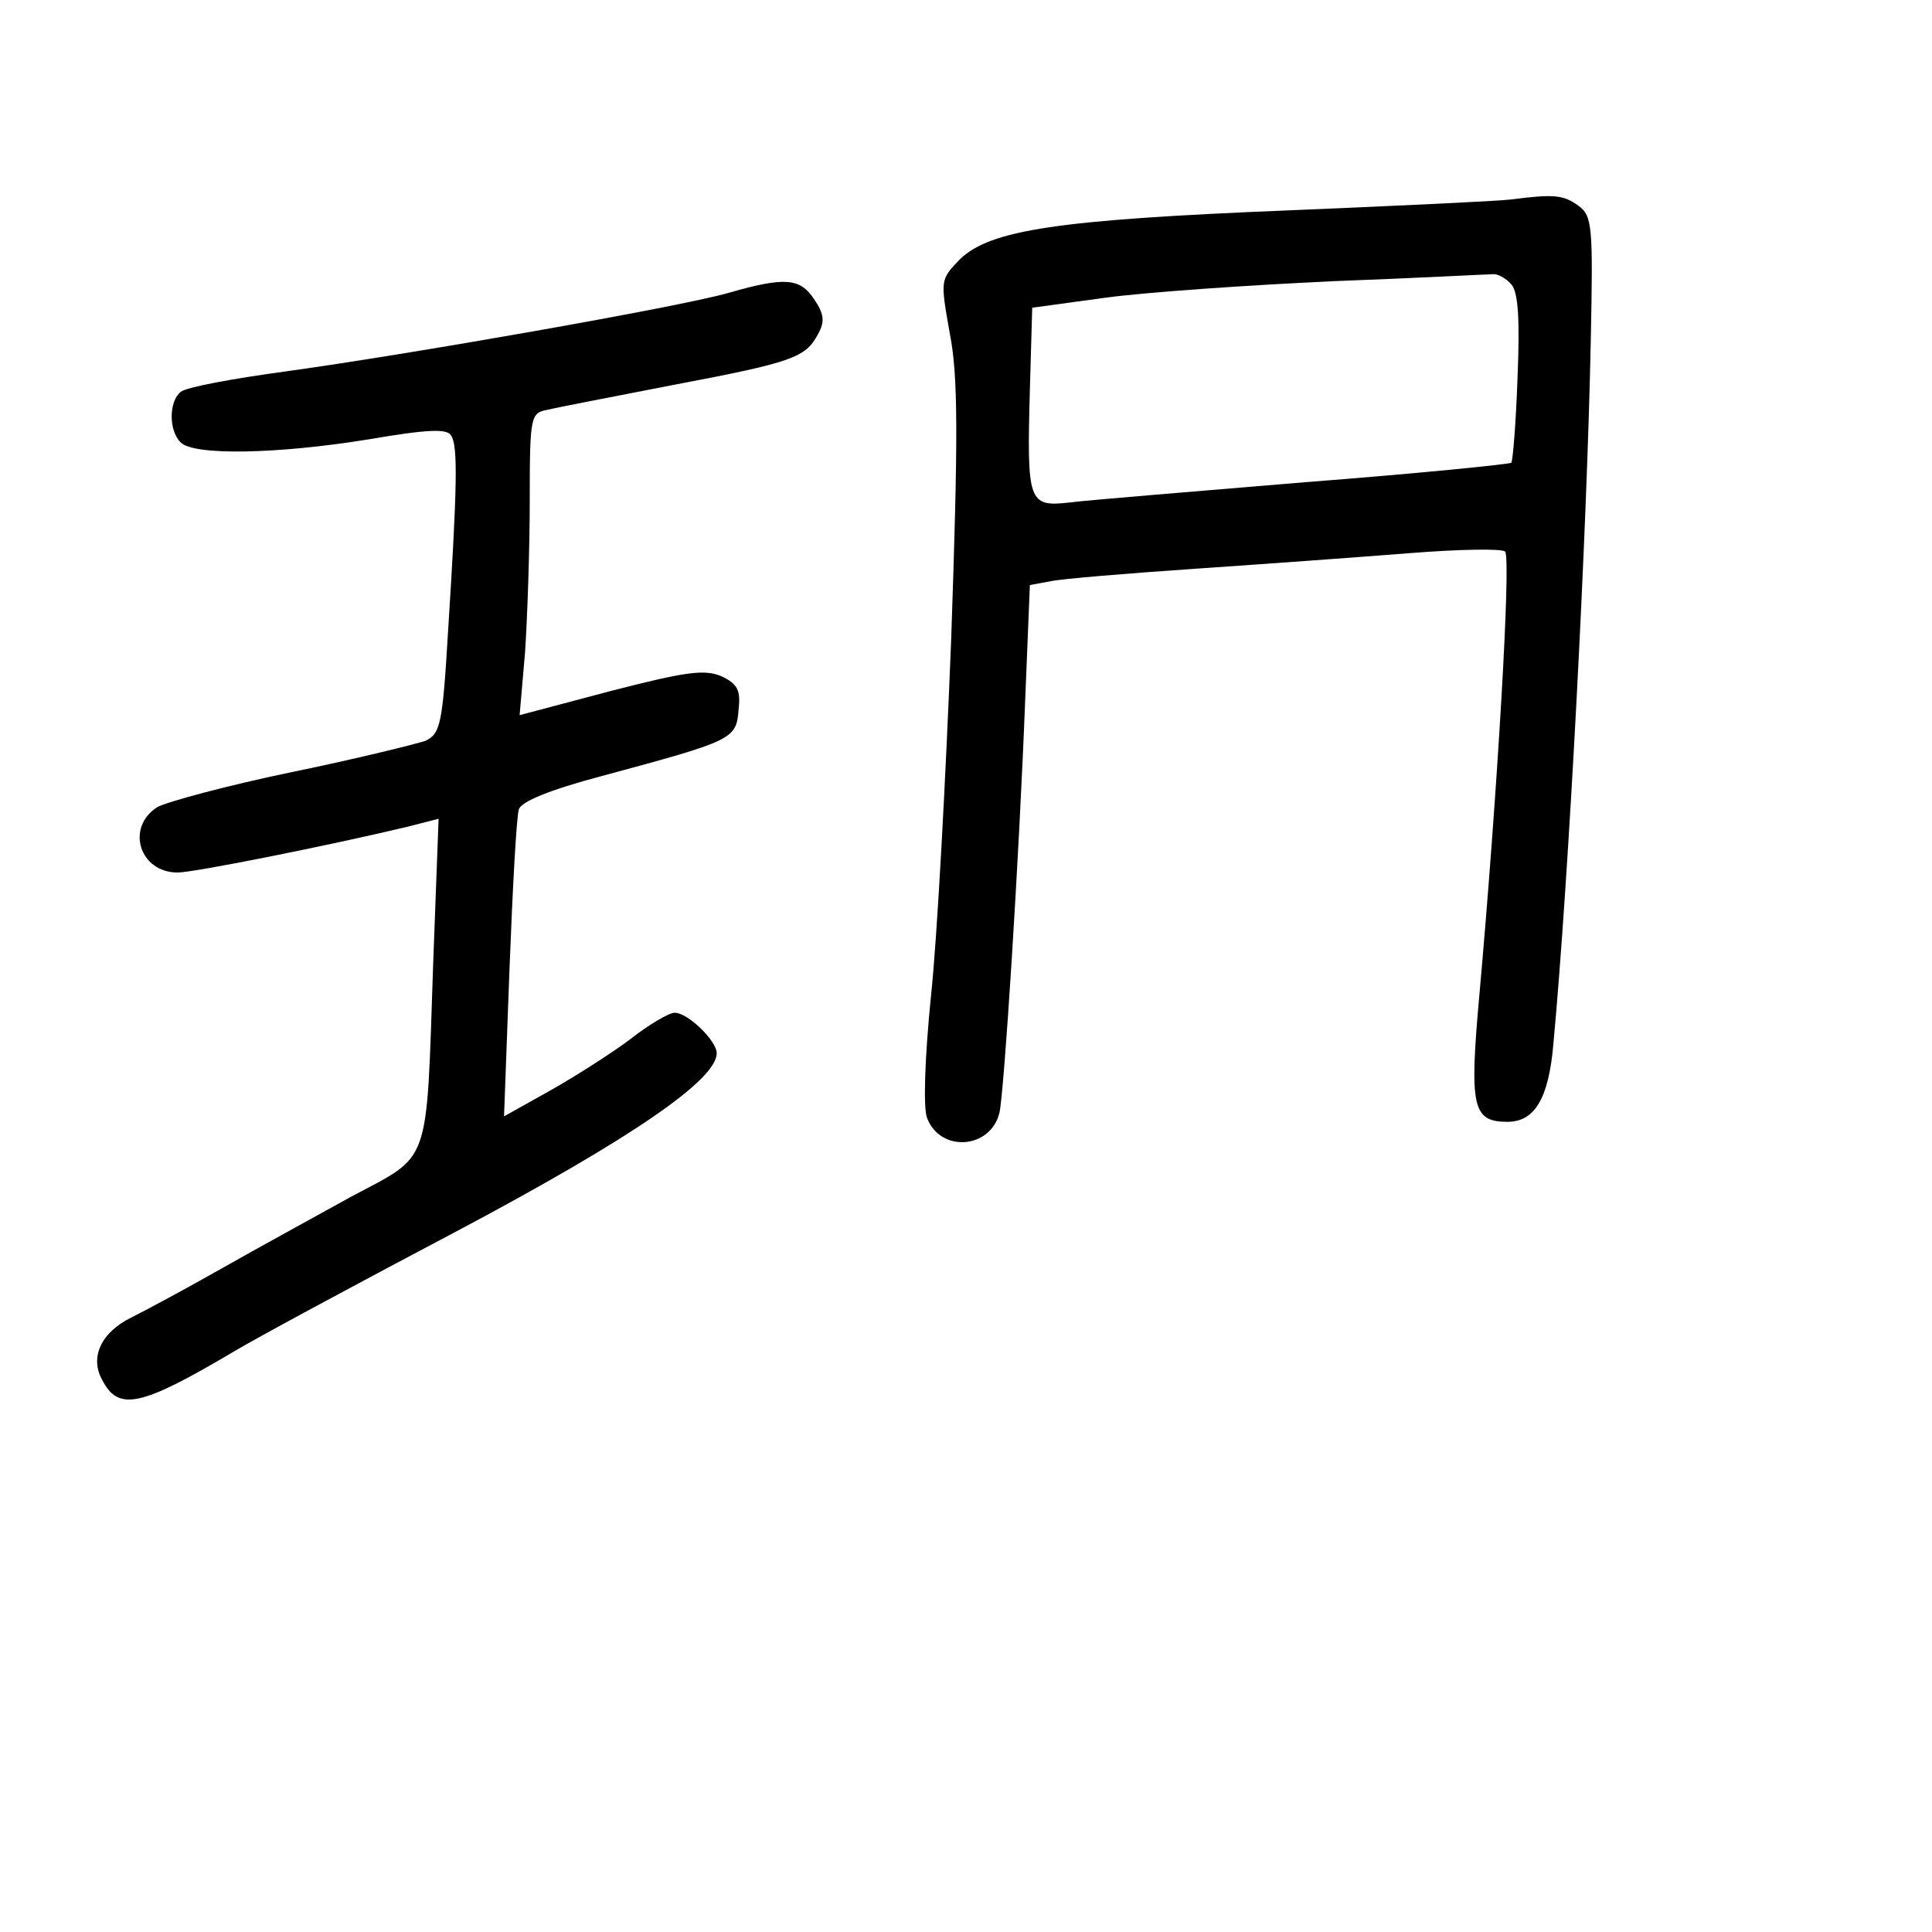 <?xml version="1.0" standalone="no"?>
<!DOCTYPE svg PUBLIC "-//W3C//DTD SVG 20010904//EN"
 "http://www.w3.org/TR/2001/REC-SVG-20010904/DTD/svg10.dtd">
<svg version="1.0" xmlns="http://www.w3.org/2000/svg"
 width="248pt" height="248pt" viewBox="0 0 248 248"
 preserveAspectRatio="xMidYMid meet">
<g transform="translate(0,248) scale(0.1,-0.1)"
fill="#000000" stroke="none">
<path d="M1940 2224 c-14 -2 -142 -8 -285 -14 -297 -12 -384 -25 -423 -63 -25
-26 -25 -26 -13 -94 11 -55 11 -132 2 -393 -7 -179 -18 -385 -26 -459 -8 -80
-10 -143 -5 -156 17 -45 82 -40 93 7 6 27 25 322 33 530 l6 147 27 5 c14 3 98
10 186 16 88 6 212 15 275 20 63 5 118 6 122 2 8 -8 -10 -312 -33 -569 -13
-144 -9 -163 36 -163 35 0 53 30 59 100 20 216 43 655 48 903 3 147 2 160 -16
173 -19 14 -32 15 -86 8z m0 -109 c9 -10 11 -46 8 -119 -2 -58 -6 -107 -8
-110 -3 -2 -122 -14 -265 -25 -143 -12 -279 -23 -302 -26 -53 -6 -55 0 -51
145 l3 105 95 13 c52 7 183 16 290 21 107 4 200 9 206 9 6 1 17 -5 24 -13z"/>
<path d="M935 2104 c-63 -18 -410 -79 -570 -101 -66 -9 -126 -20 -133 -26 -15
-12 -16 -49 0 -65 17 -17 124 -15 241 4 76 13 101 14 106 5 9 -13 8 -65 -4
-254 -7 -118 -10 -129 -29 -138 -12 -4 -88 -23 -171 -40 -82 -17 -160 -38
-173 -45 -41 -26 -23 -84 26 -84 21 0 196 35 296 59 l39 10 -7 -187 c-9 -263
-2 -243 -105 -298 -47 -26 -122 -67 -166 -92 -44 -25 -96 -53 -116 -63 -39
-19 -54 -51 -38 -80 21 -41 49 -35 169 36 30 18 160 88 289 156 222 118 331
193 331 227 0 16 -37 52 -54 52 -7 0 -33 -15 -57 -34 -24 -18 -71 -48 -103
-66 l-59 -33 7 189 c4 104 9 196 12 205 3 10 39 25 107 43 167 45 172 47 175
84 3 26 -1 34 -22 44 -22 9 -45 6 -142 -19 l-117 -31 7 81 c3 45 6 133 6 194
0 109 1 113 23 117 12 3 85 17 162 32 153 29 169 35 185 65 9 16 8 26 -5 45
-18 27 -37 29 -110 8z"/>
</g>
</svg>
